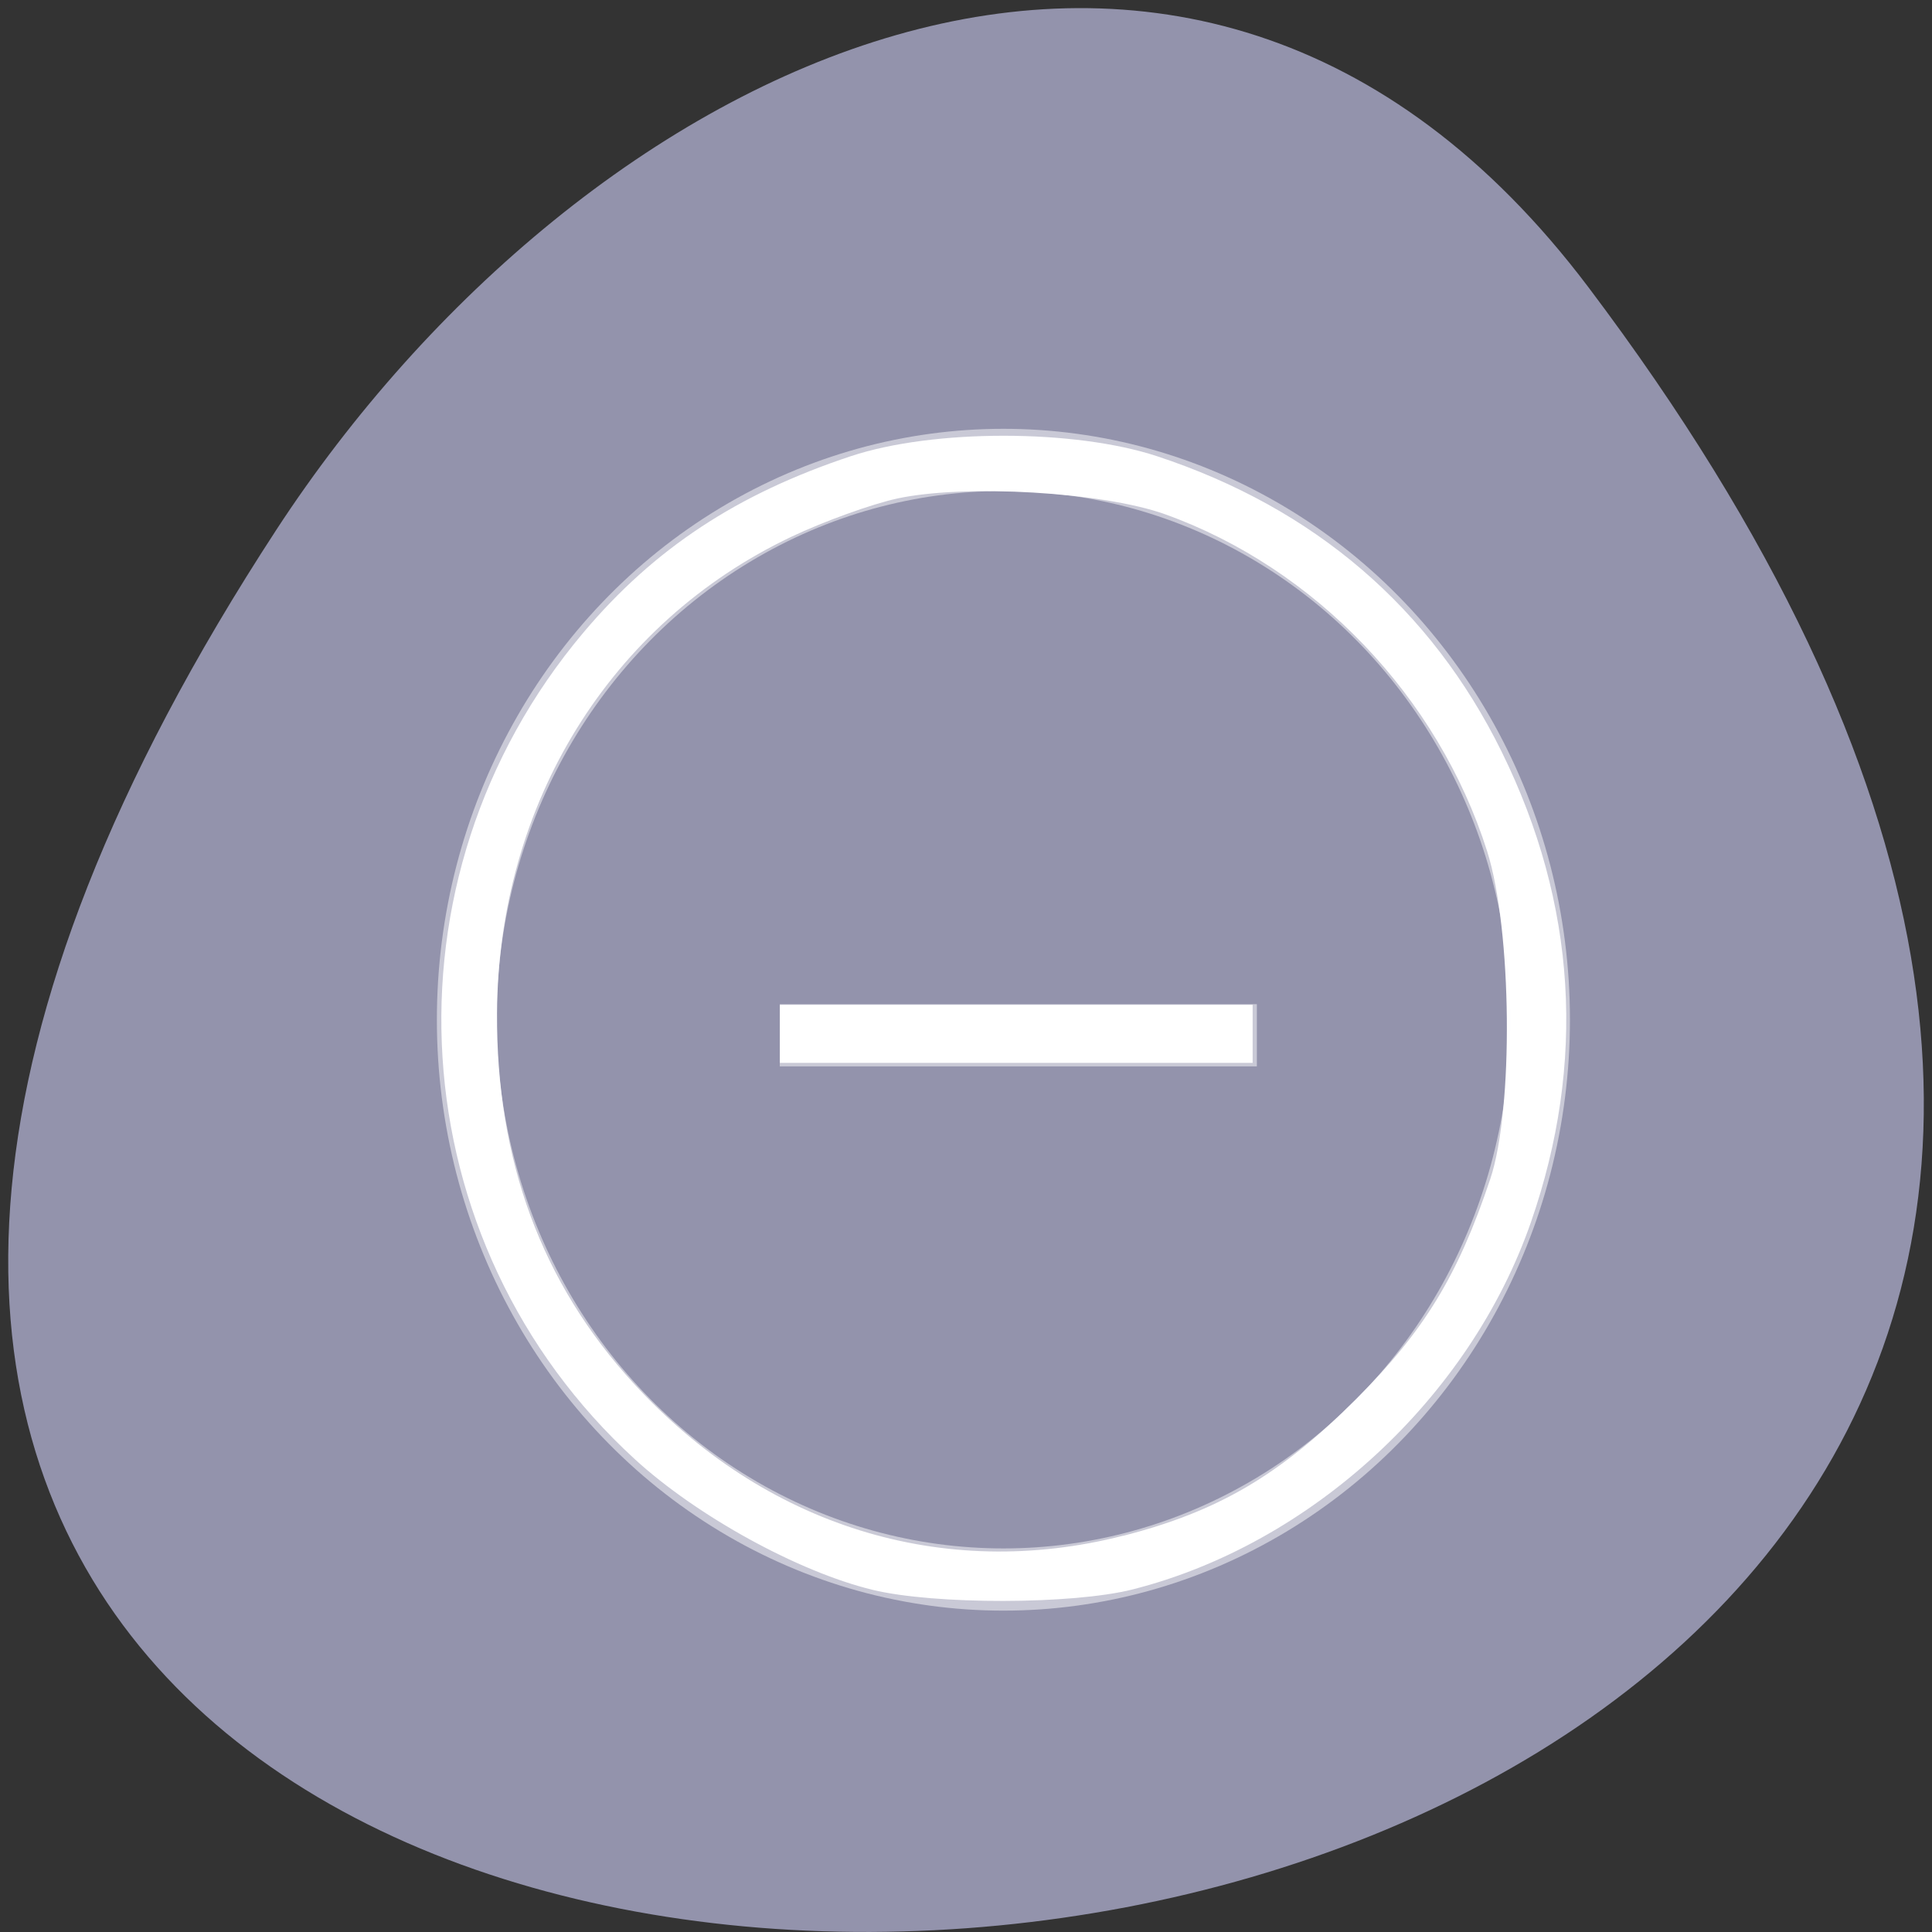 <svg xmlns="http://www.w3.org/2000/svg" viewBox="0 0 256 256"><rect x="0" y="0" width="256" height="256" fill="#333333" stroke="none"/><defs><clipPath><path transform="matrix(15.333 0 0 11.5 415 -125.5)" d="m -24 13 c 0 1.105 -0.672 2 -1.5 2 -0.828 0 -1.5 -0.895 -1.5 -2 0 -1.105 0.672 -2 1.5 -2 0.828 0 1.5 0.895 1.5 2 z"/></clipPath></defs><g transform="matrix(1.711 0 0 1.663 -51.12 -634.24)" style="fill:#fff"><path d="m 84 456.36 v 30 c 0 18 3 18 30 18 h 6 c 27 0 30 0 30 -18 v -30 c 0 -18 -3 -18 -30 -18 h -6 c -27 0 -30 0 -30 18 z m 30 -12 h 6 c 24 0 24 0 24 12 v 21 c 0 12 0 12 -24 12 h -6 c -24 0 -24 0 -24 -12 v -21 c 0 -12 0 -12 24 -12 z"/><path d="m 96 477.91 v -11.636 l 10.5 -10.909 l 13.13 13.636 l 5.25 -5.454 l 13.13 13.636 v 0.727 c 0 5.455 -0.875 5.455 -10.5 5.455 h -21 c -9.625 0 -10.5 0 -10.5 -5.455 z"/><path d="m 78 34.5 a 4.5 4.5 0 1 1 -9 0 4.5 4.5 0 1 1 9 0 z" transform="matrix(1.333 0 0 1.333 34 410.36)" style="color:#000"/><path transform="translate(60 414.36)" d="M 42,12 C 15,12 12,12 12,30 v 30 c 0,9.758 0.891,14.235 6,16.281 V 51 36 30 C 18,19.134 18.181,18.128 36,18.031 V 18 h 6 6 28.531 C 73.886,12.002 66.718,12 48,12 h -6 z"/><path d="m 90 414.36 c -27 0 -30 0 -30 18 v 30 c 0 9.758 0.891 14.235 6 16.281 v -25.281 v -15 v -6 c 0 -10.866 0.181 -11.872 18 -11.969 v -0.031 h 6 h 6 h 28.531 c -2.646 -5.998 -9.813 -6 -28.531 -6 h -6 z"/></g><g transform="translate(1.085 -795.28)"><path d="m 209.38 833.33 c 200.11 265.25 -350.59 302.94 -173.86 32.17 40.29 -61.728 120.86 -102.43 173.86 -32.17 z" style="fill:#9393ac;color:#000"/><g transform="matrix(3.951 0 0 4.121 60.754 856.22)" id="0" style="stroke-opacity:0.5;fill:none;stroke:#fff;stroke-width:2"><circle r="18" cy="18" cx="18"/><path id="1" d="m 10.5 18.5 h 16"/></g><g transform="translate(-1.085 795.28)" style="fill:#fff;stroke:none"><path d="m 115.62 210.66 c -9.809 -2.374 -23.263 -9.764 -31.49 -17.297 -31.347 -28.705 -34.36 -76.858 -6.848 -109.52 9.396 -11.155 20.376 -18.396 35.493 -23.406 c 10.878 -3.605 29.607 -3.596 40.564 0.021 20.834 6.877 36.27 20.12 45.648 39.17 9.915 20.13 11.219 41.19 3.859 62.35 -8.089 23.26 -29.11 42.637 -52.76 48.628 -7.944 2.01 -26.26 2.042 -34.467 0.056 z m 33.22 -7.161 c 12.569 -3.215 20.802 -8.05 30.875 -18.14 9.03 -9.04 13.461 -16.319 17.755 -29.14 3.105 -9.269 2.879 -33.02 -0.412 -43.41 -6.491 -20.485 -22.784 -37.534 -42.692 -44.67 -8.217 -2.945 -26.559 -4.02 -35.48 -2.081 -3.412 0.742 -9.734 3.03 -14.05 5.077 -24.02 11.412 -38.822 35.38 -38.978 63.1 -0.109 19.481 5.883 35.734 18.09 49.06 17.335 18.93 41.02 26.299 64.891 20.19 z" style="opacity:0.99"/><path d="m 103.34 136.99 v -3.846 h 31.32 h 31.32 v 3.846 v 3.846 h -31.32 h -31.32 v -3.846 z" style="opacity:0.99"/></g></g></svg>